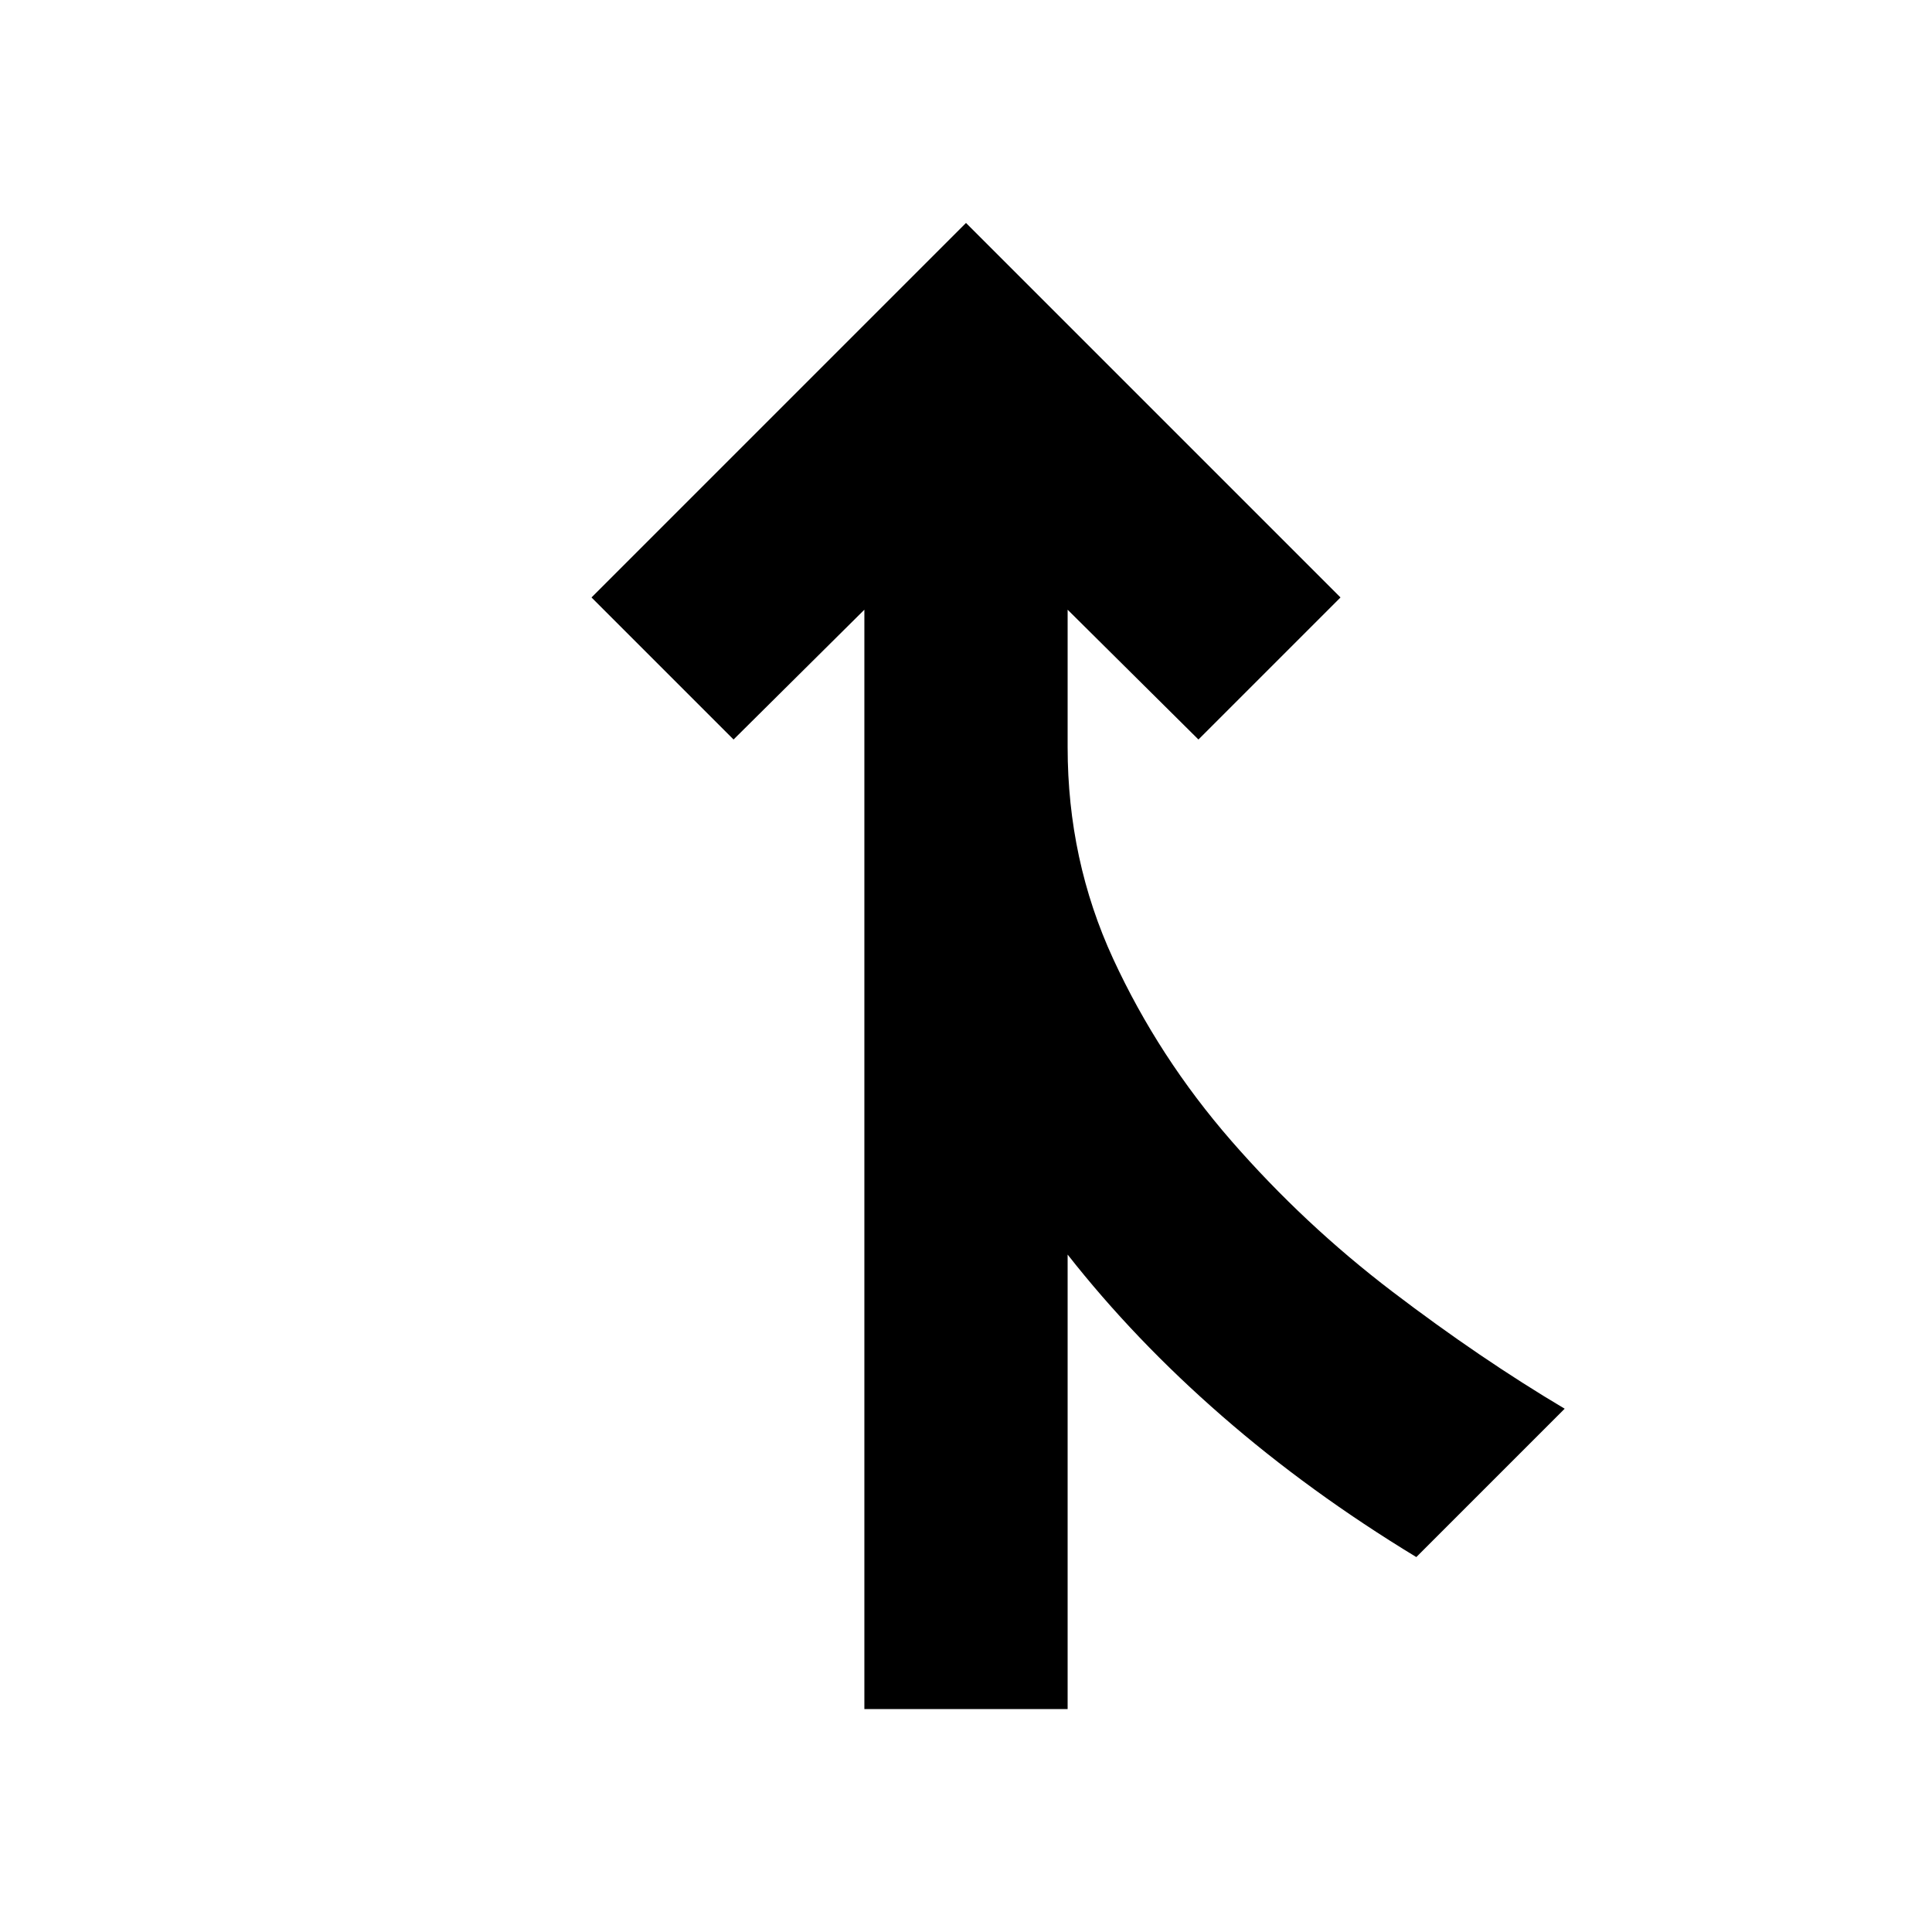 <svg xmlns="http://www.w3.org/2000/svg" height="24" viewBox="0 -960 960 960" width="24"><path d="M429.5-110.78v-546.26l-65 64.5-70.59-70.59L480-849.22l186.09 186.09-70.59 70.59-65-64.5v68.34q0 56.09 22.61 105.1 22.61 49.01 58.73 90.48 36.12 41.47 79.94 74.86 43.83 33.39 85.7 58.24l-73.72 73.72q-53.11-32.24-96.53-70.07-43.43-37.82-76.73-80.24v225.83h-101Z"/></svg>